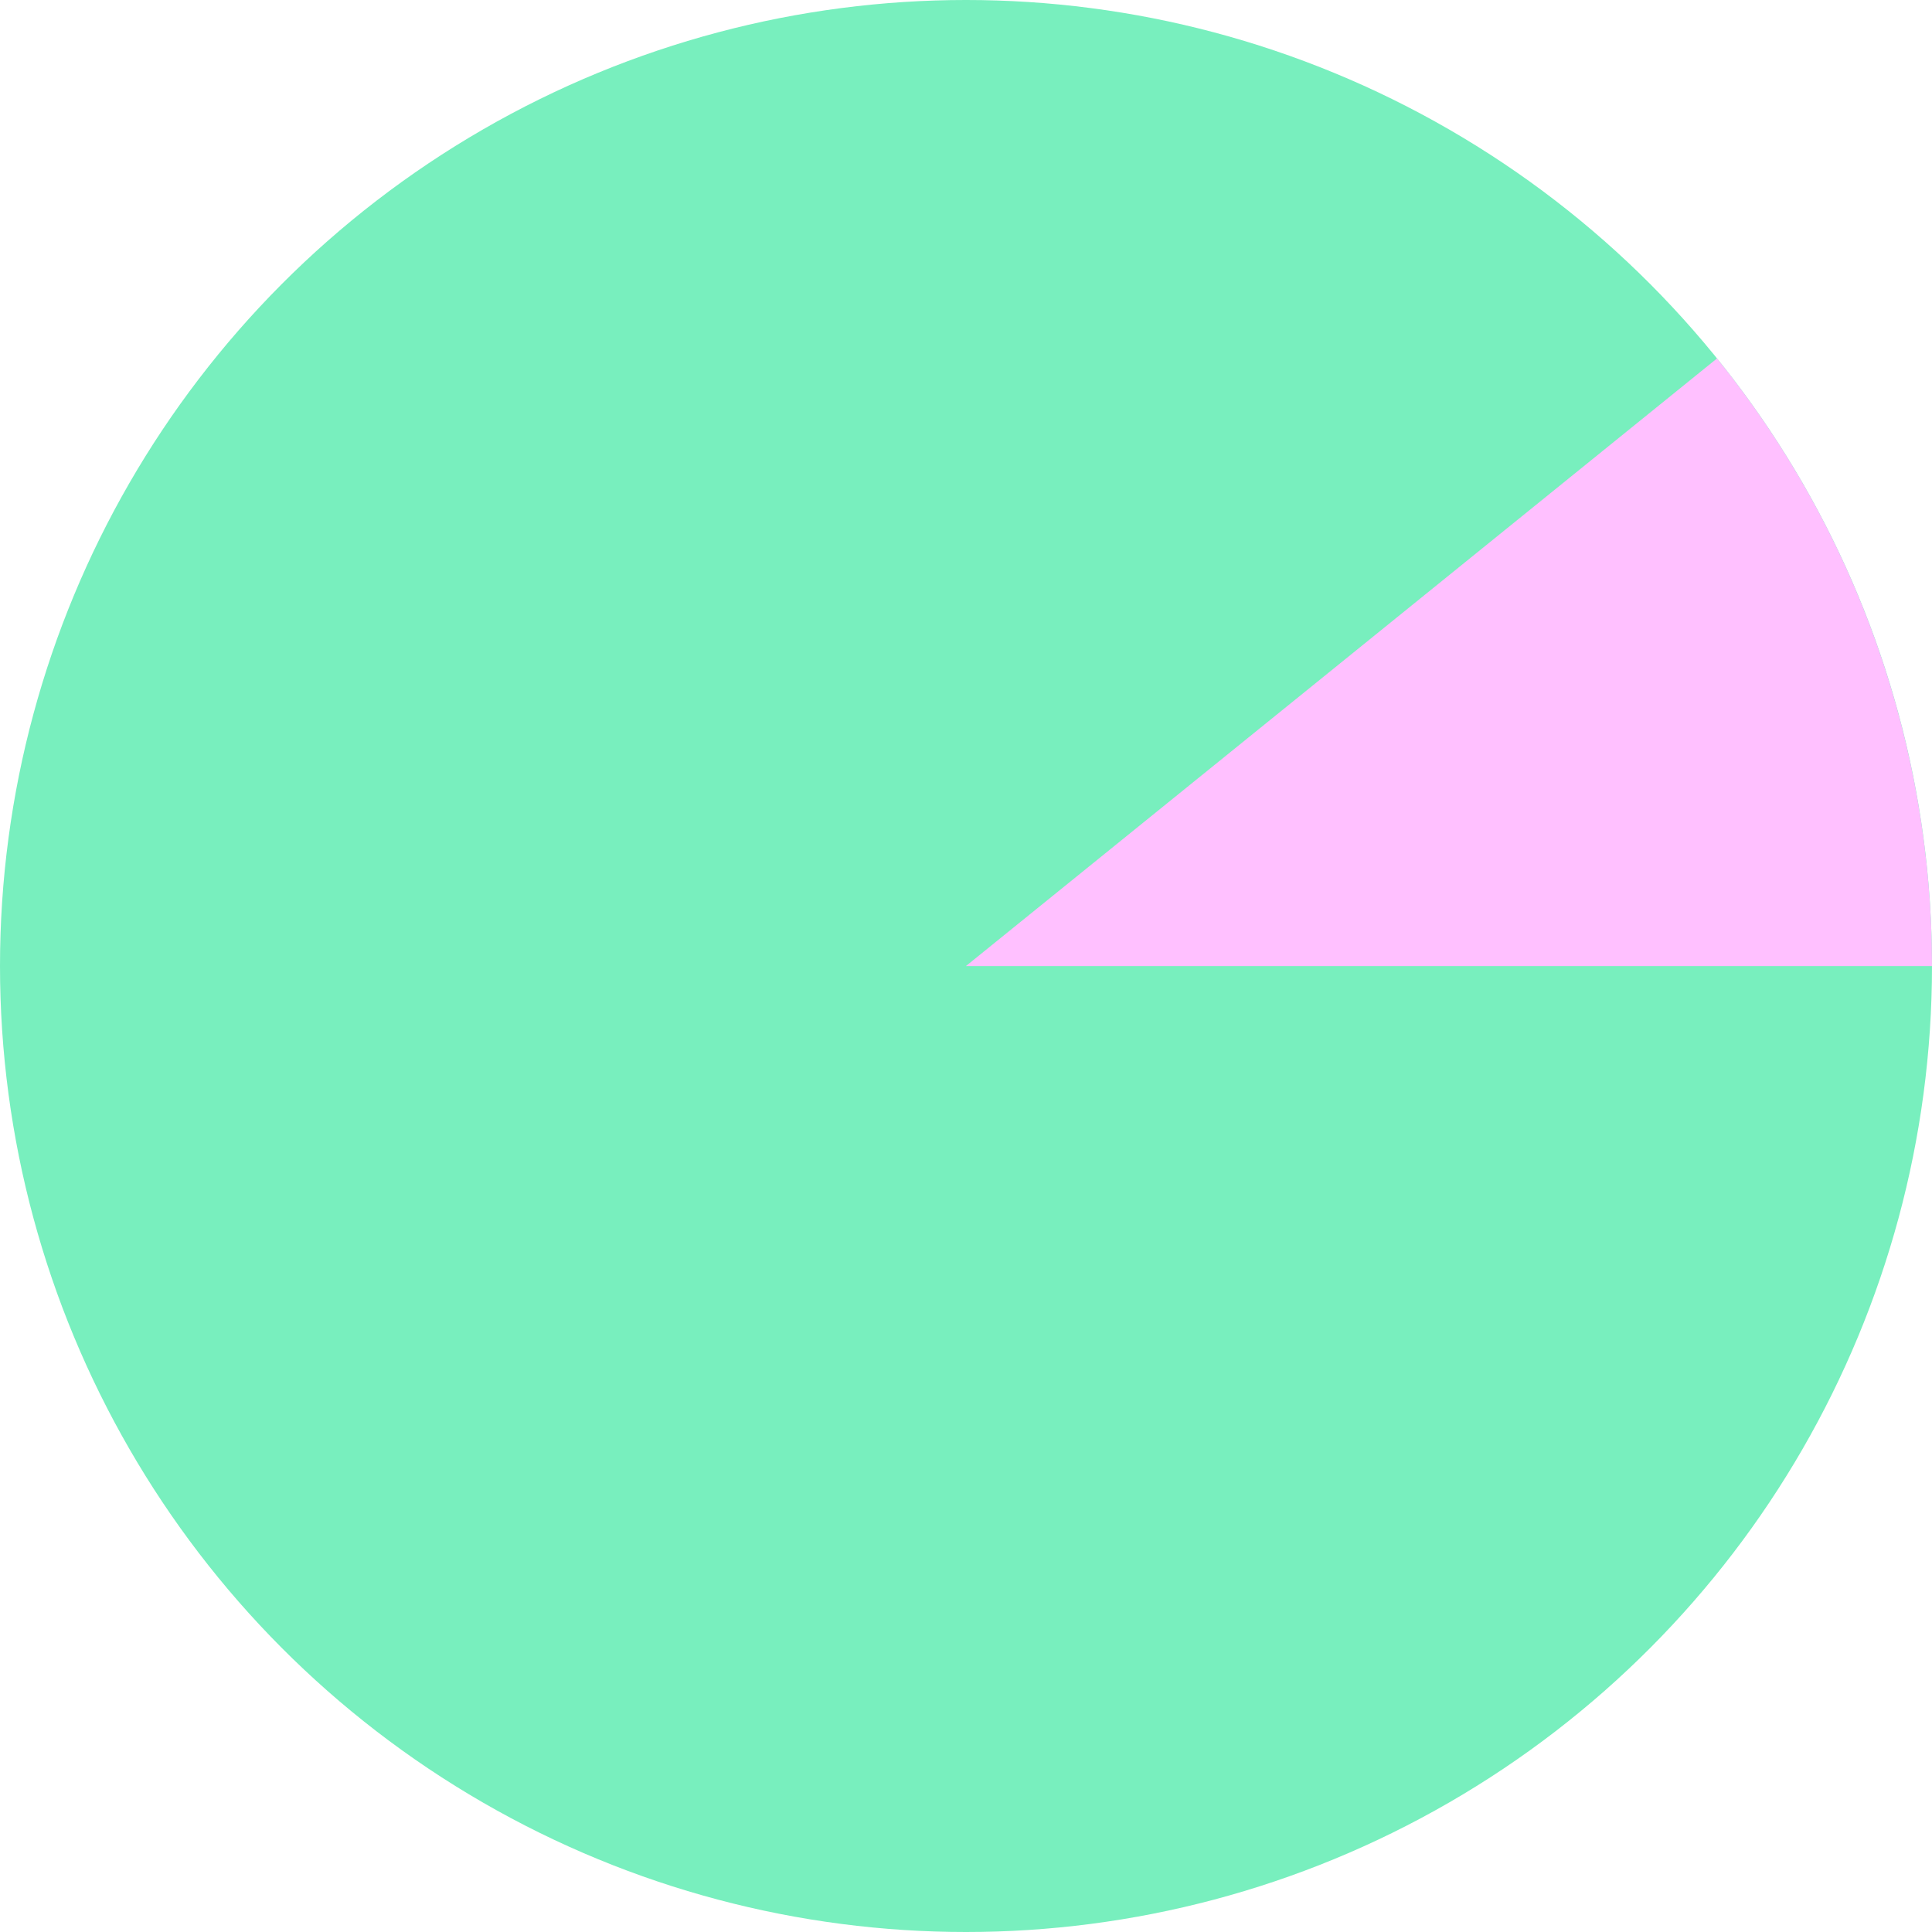 <?xml version="1.0" encoding="UTF-8"?>
<svg id="Ebene_2" data-name="Ebene 2" xmlns="http://www.w3.org/2000/svg" viewBox="0 0 179 179">
  <defs>
    <style>
      .cls-1 {
        fill: #ffc0ff;
      }

      .cls-2 {
        fill: #78efbe;
      }
    </style>
  </defs>
  <g id="Ebene_1-2" data-name="Ebene 1">
    <circle class="cls-2" cx="89.5" cy="89.5" r="89.5"/>
    <path class="cls-1" d="m89.5,89.5l69.58-56.29c6.4,7.91,11.4,16.85,14.79,26.44s5.13,19.69,5.13,29.86h-89.5Z"/>
  </g>
</svg>